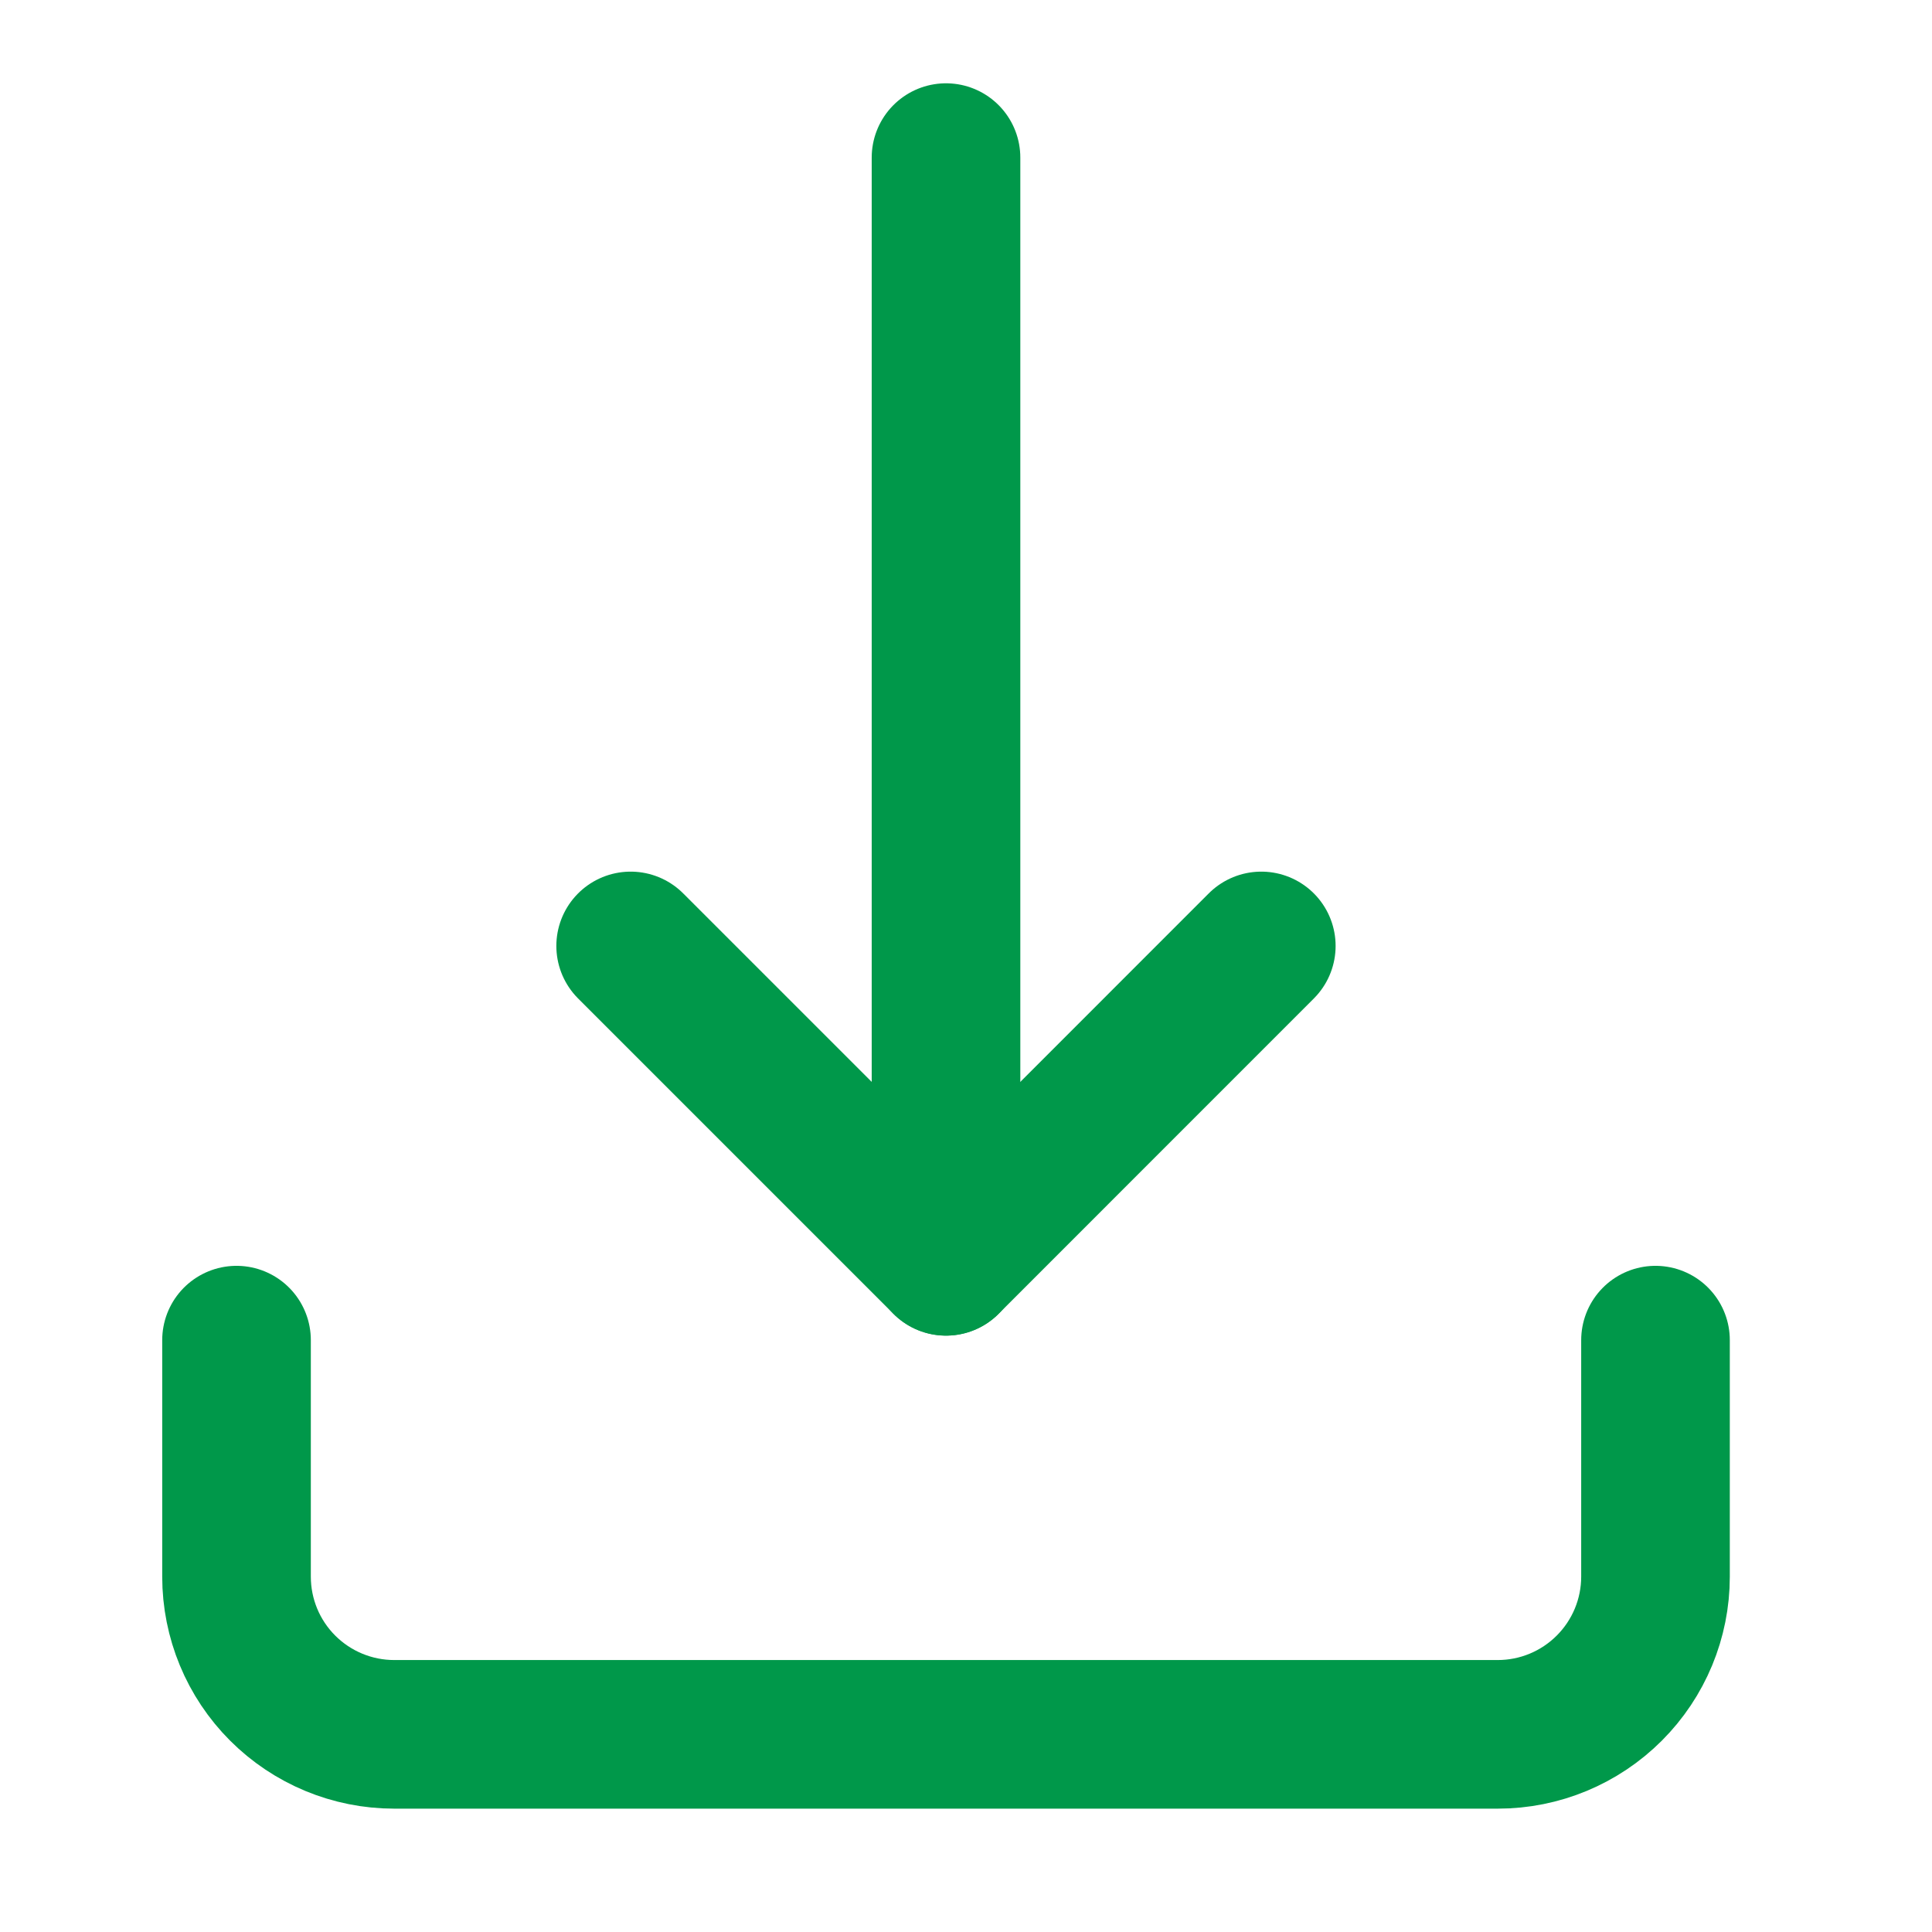 <svg width="26" height="26" viewBox="0 0 26 26" fill="none" xmlns="http://www.w3.org/2000/svg">
<path d="M3.183 18.035V21.218C3.183 21.781 3.406 22.32 3.804 22.718C4.202 23.116 4.742 23.34 5.304 23.34H20.157C20.72 23.34 21.259 23.116 21.657 22.718C22.055 22.32 22.279 21.781 22.279 21.218V18.035" stroke="#00984A" stroke-width="2" stroke-linecap="round" stroke-linejoin="round"/>
<path d="M8.487 12.73L12.731 16.974L16.974 12.73" stroke="#00984A" stroke-width="2" stroke-linecap="round" stroke-linejoin="round"/>
<path d="M12.731 2.121V16.974" stroke="#00984A" stroke-width="2" stroke-linecap="round" stroke-linejoin="round"/>
</svg>
